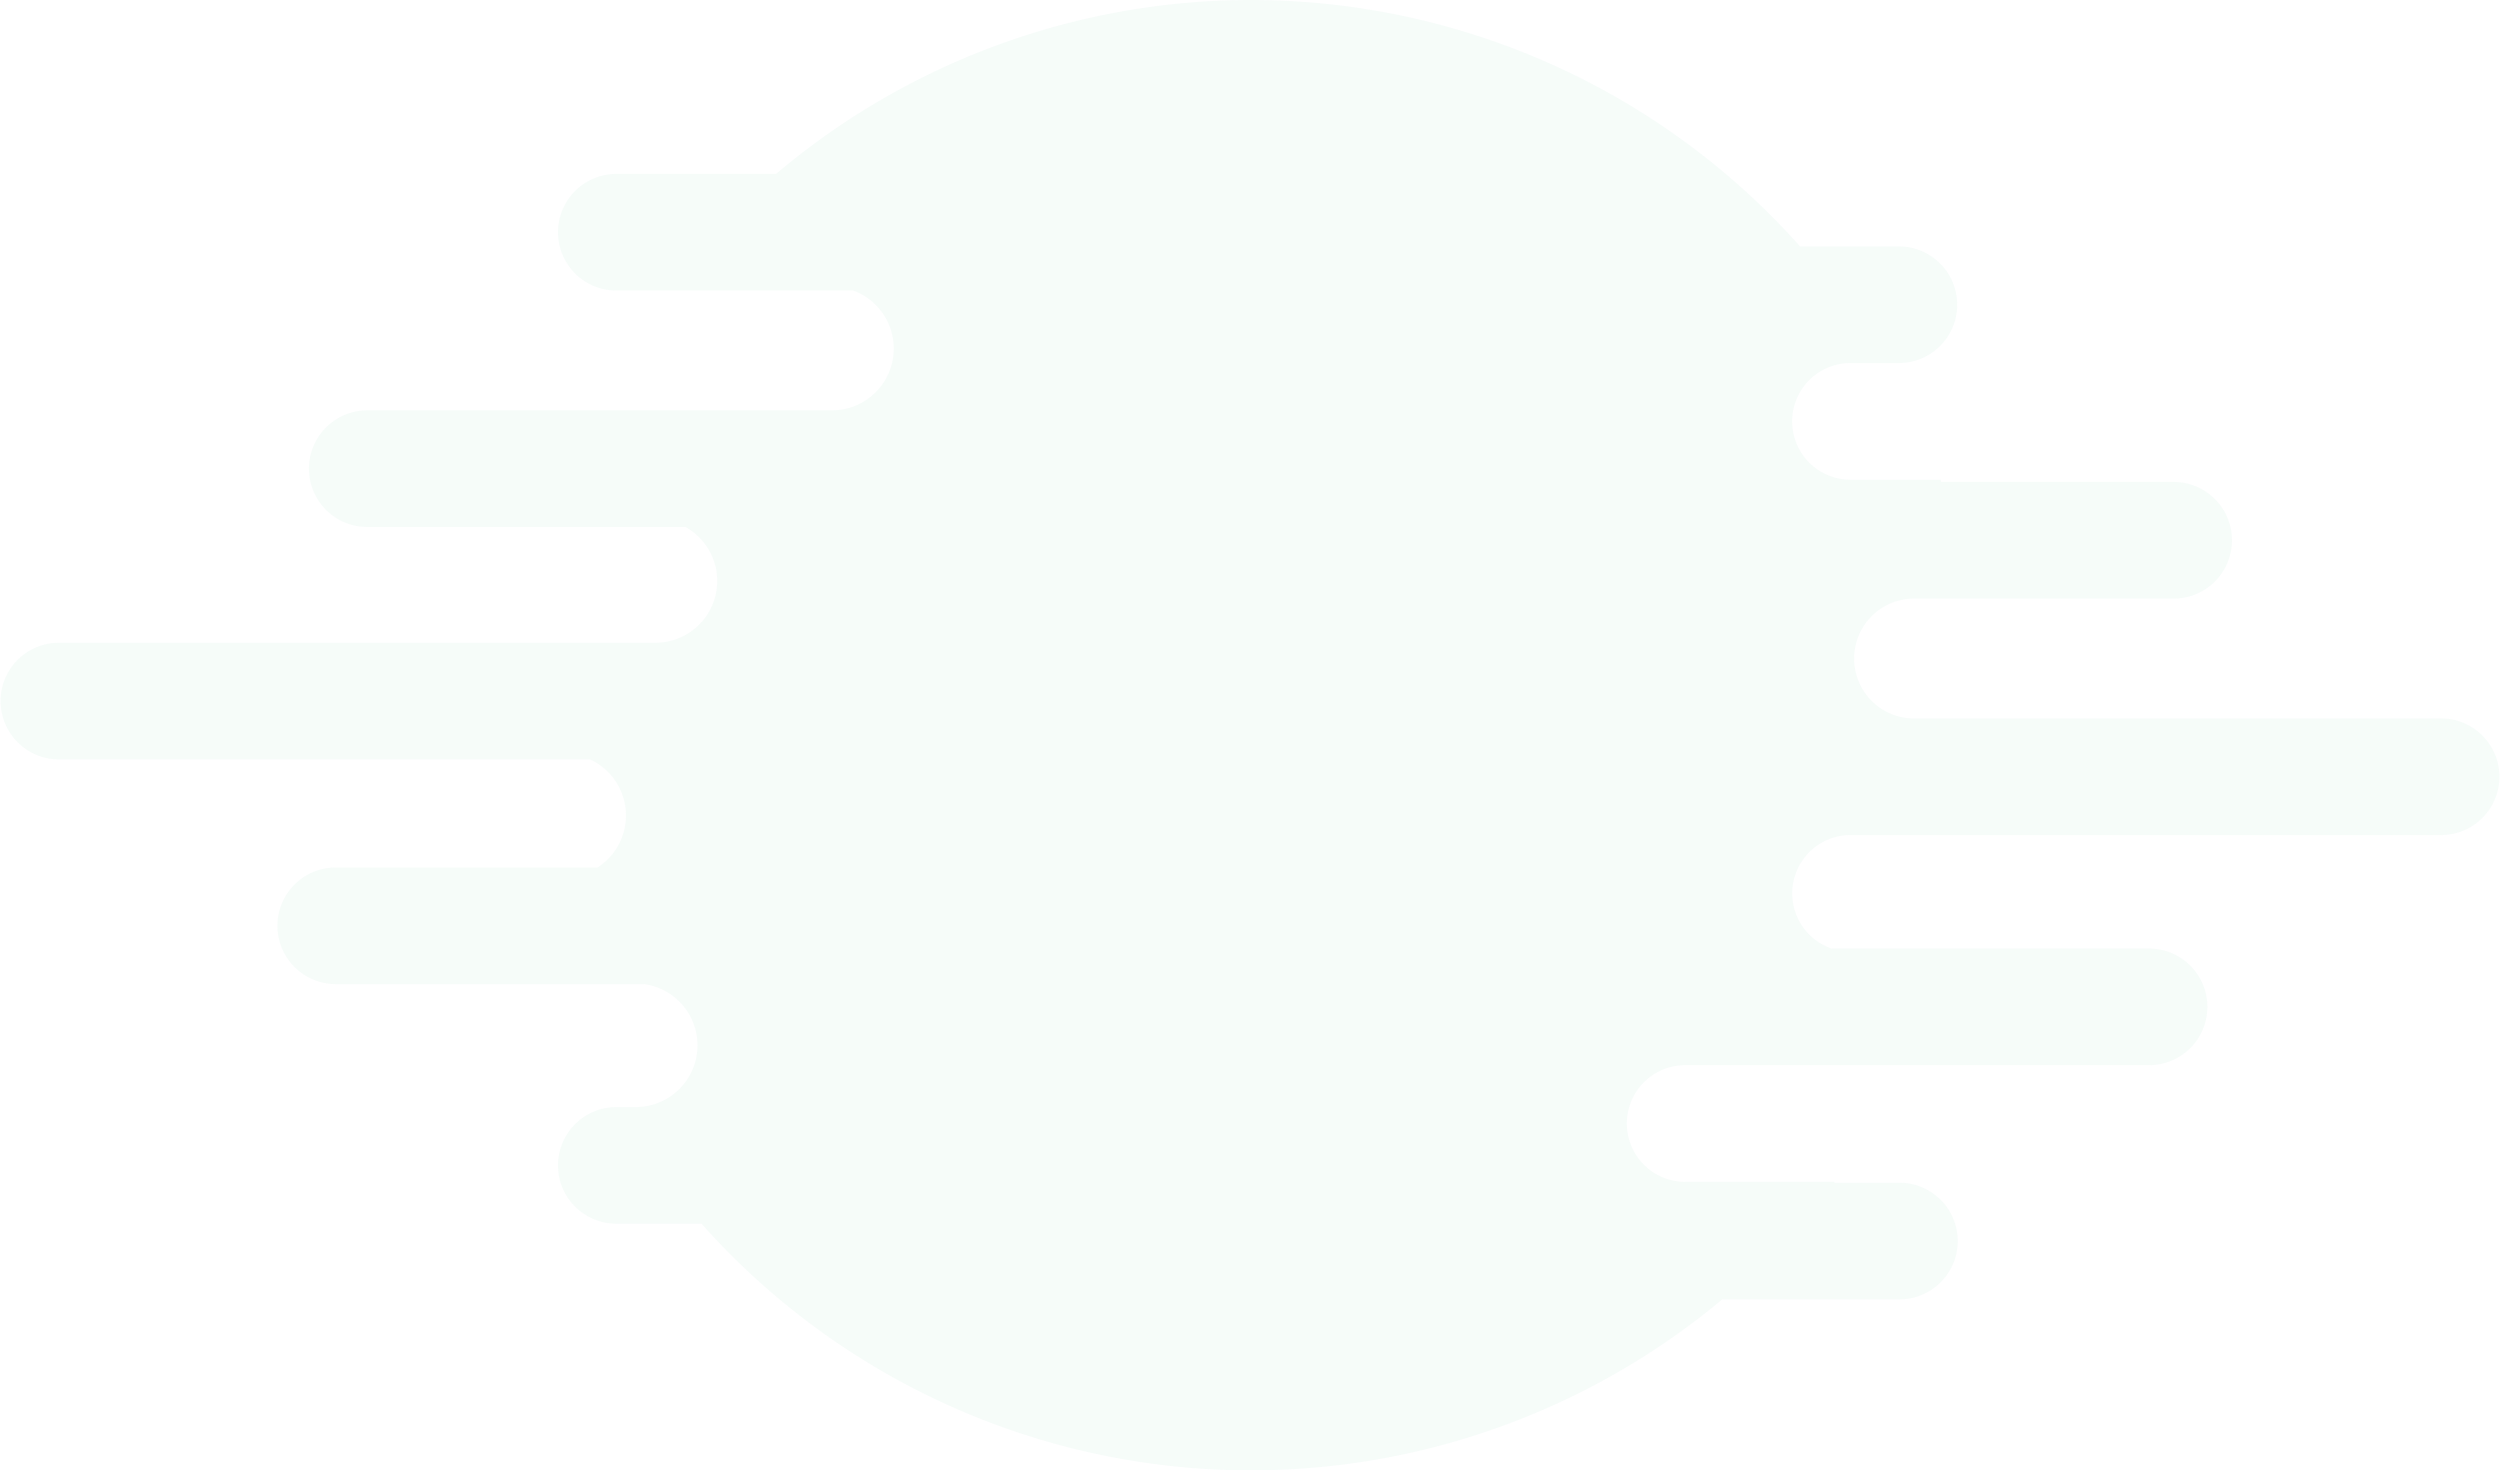 <svg xmlns="http://www.w3.org/2000/svg" width="433.541" height="254.99" viewBox="0 0 433.541 254.99">
  <g id="Group_3175" data-name="Group 3175" transform="translate(0 0)" opacity="0.05">
    <path id="Path_1784" data-name="Path 1784" d="M216.279,354.791a10.115,10.115,0,0,1,0-20.23h3.353a10.709,10.709,0,0,0,1.451-21.321H167.625a10.115,10.115,0,0,1,0-20.23h45.4a10.707,10.707,0,0,0-1.311-18.741h-92.2a10.115,10.115,0,0,1,0-20.229H223.066a10.711,10.711,0,0,0,5.2-20.074H173.089a10.114,10.114,0,0,1,0-20.228H253.7a10.714,10.714,0,0,0,3.658-20.775H216.279a10.114,10.114,0,0,1,0-20.228h27.7a127.5,127.5,0,0,1,177.582,12.572h17.235a10.116,10.116,0,0,1,0,20.231H430.3a10.114,10.114,0,0,0,.014,20.228h15.591c.049.13.094.262.143.39h40.3a10.114,10.114,0,1,1,0,20.228H441.336a10.393,10.393,0,0,0-.437,20.777h91.928a10.115,10.115,0,0,1,0,20.229H430.317a10.113,10.113,0,0,0-3.277,19.68h54.941a10.115,10.115,0,1,1,0,20.229H401.632a10.114,10.114,0,0,0,.014,20.228H427.6c-.04.052-.08.1-.121.155h11.311a10.114,10.114,0,0,1,0,20.228H408.07a127.492,127.492,0,0,1-177.02-13.121Z" transform="translate(-109.4 -142.577)" fill="#43b989"/>
  </g>
</svg>
